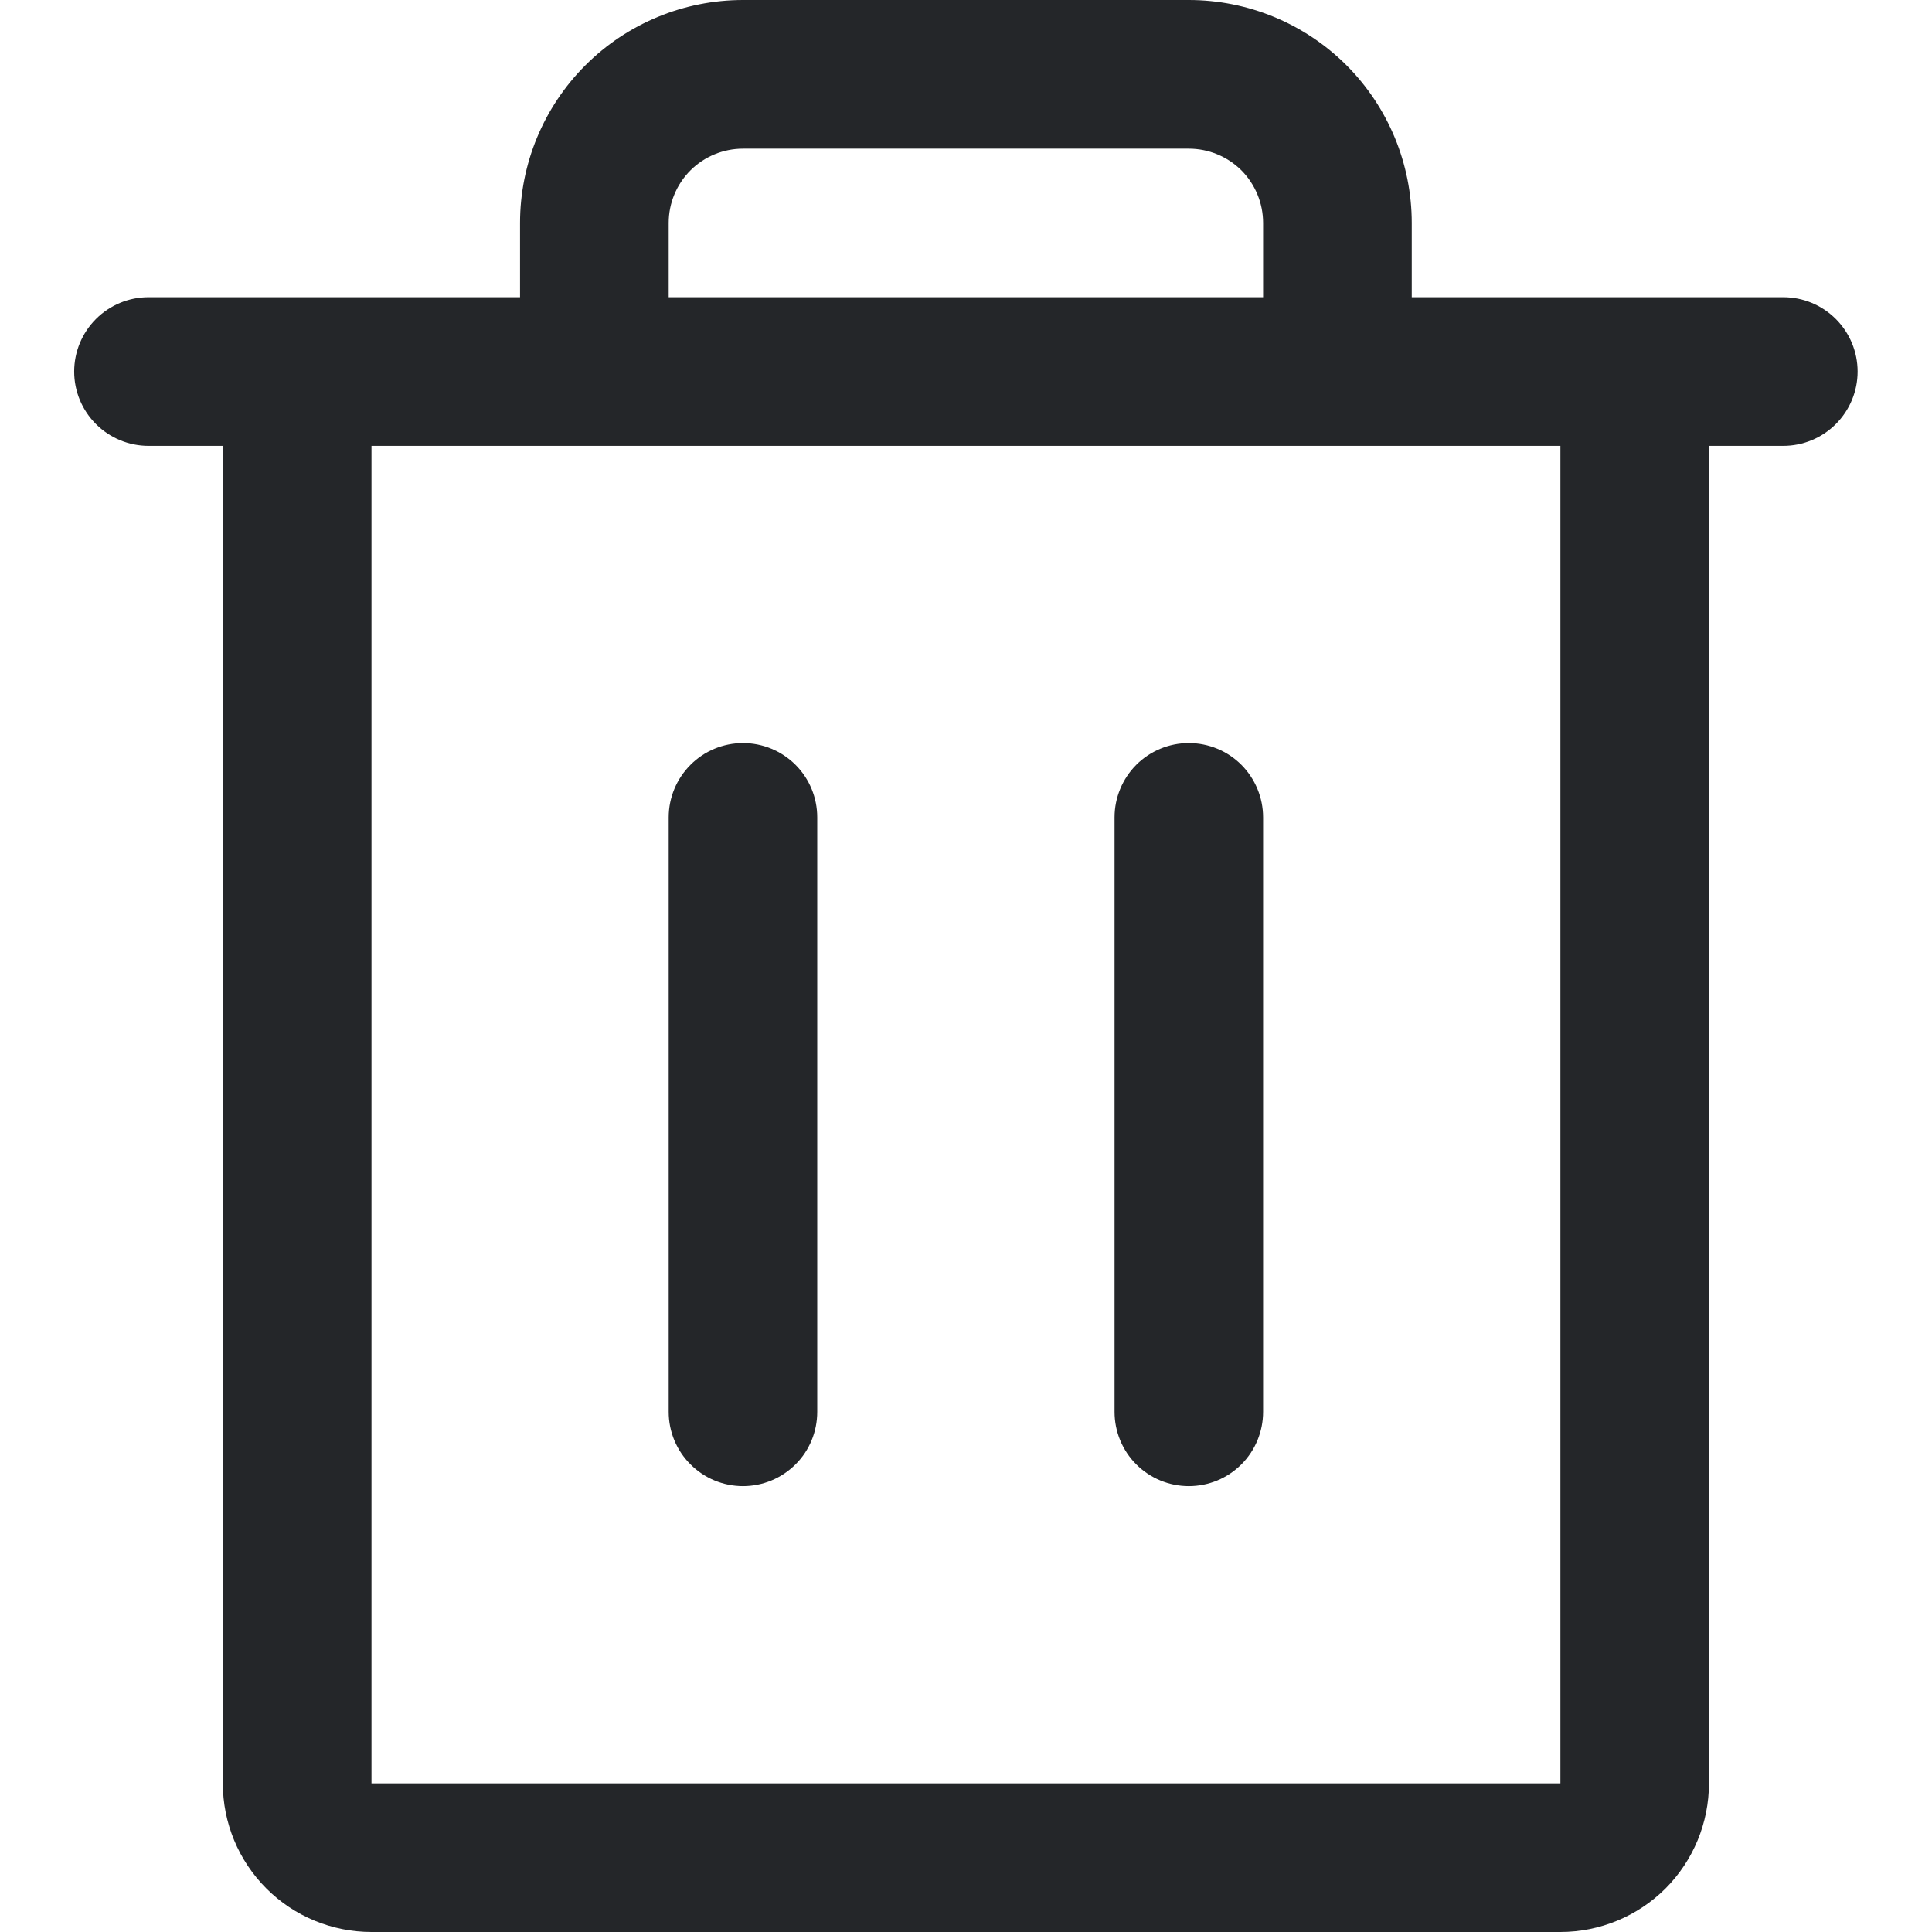 <svg width="18" height="18" viewBox="0 0 18 18" fill="none" xmlns="http://www.w3.org/2000/svg">
<path d="M16.614 2.769H13.153V2.077C13.153 1.526 12.934 0.998 12.545 0.608C12.155 0.219 11.627 0 11.076 0H6.922C6.371 0 5.843 0.219 5.454 0.608C5.064 0.998 4.845 1.526 4.845 2.077V2.769H1.384C1.2 2.769 1.024 2.842 0.894 2.972C0.764 3.102 0.691 3.278 0.691 3.462C0.691 3.645 0.764 3.821 0.894 3.951C1.024 4.081 1.2 4.154 1.384 4.154H2.076V16.615C2.076 16.983 2.222 17.335 2.482 17.595C2.741 17.854 3.093 18 3.461 18H14.538C14.905 18 15.257 17.854 15.517 17.595C15.776 17.335 15.922 16.983 15.922 16.615V4.154H16.614C16.798 4.154 16.974 4.081 17.104 3.951C17.234 3.821 17.307 3.645 17.307 3.462C17.307 3.278 17.234 3.102 17.104 2.972C16.974 2.842 16.798 2.769 16.614 2.769ZM6.23 2.077C6.23 1.893 6.303 1.717 6.433 1.587C6.562 1.458 6.739 1.385 6.922 1.385H11.076C11.26 1.385 11.436 1.458 11.566 1.587C11.695 1.717 11.768 1.893 11.768 2.077V2.769H6.23V2.077ZM14.538 16.615H3.461V4.154H14.538V16.615ZM7.614 7.615V13.154C7.614 13.338 7.542 13.514 7.412 13.643C7.282 13.773 7.106 13.846 6.922 13.846C6.739 13.846 6.562 13.773 6.433 13.643C6.303 13.514 6.23 13.338 6.23 13.154V7.615C6.23 7.432 6.303 7.256 6.433 7.126C6.562 6.996 6.739 6.923 6.922 6.923C7.106 6.923 7.282 6.996 7.412 7.126C7.542 7.256 7.614 7.432 7.614 7.615ZM11.768 7.615V13.154C11.768 13.338 11.695 13.514 11.566 13.643C11.436 13.773 11.26 13.846 11.076 13.846C10.892 13.846 10.716 13.773 10.586 13.643C10.457 13.514 10.384 13.338 10.384 13.154V7.615C10.384 7.432 10.457 7.256 10.586 7.126C10.716 6.996 10.892 6.923 11.076 6.923C11.26 6.923 11.436 6.996 11.566 7.126C11.695 7.256 11.768 7.432 11.768 7.615Z" fill="#242629"/>
</svg>
